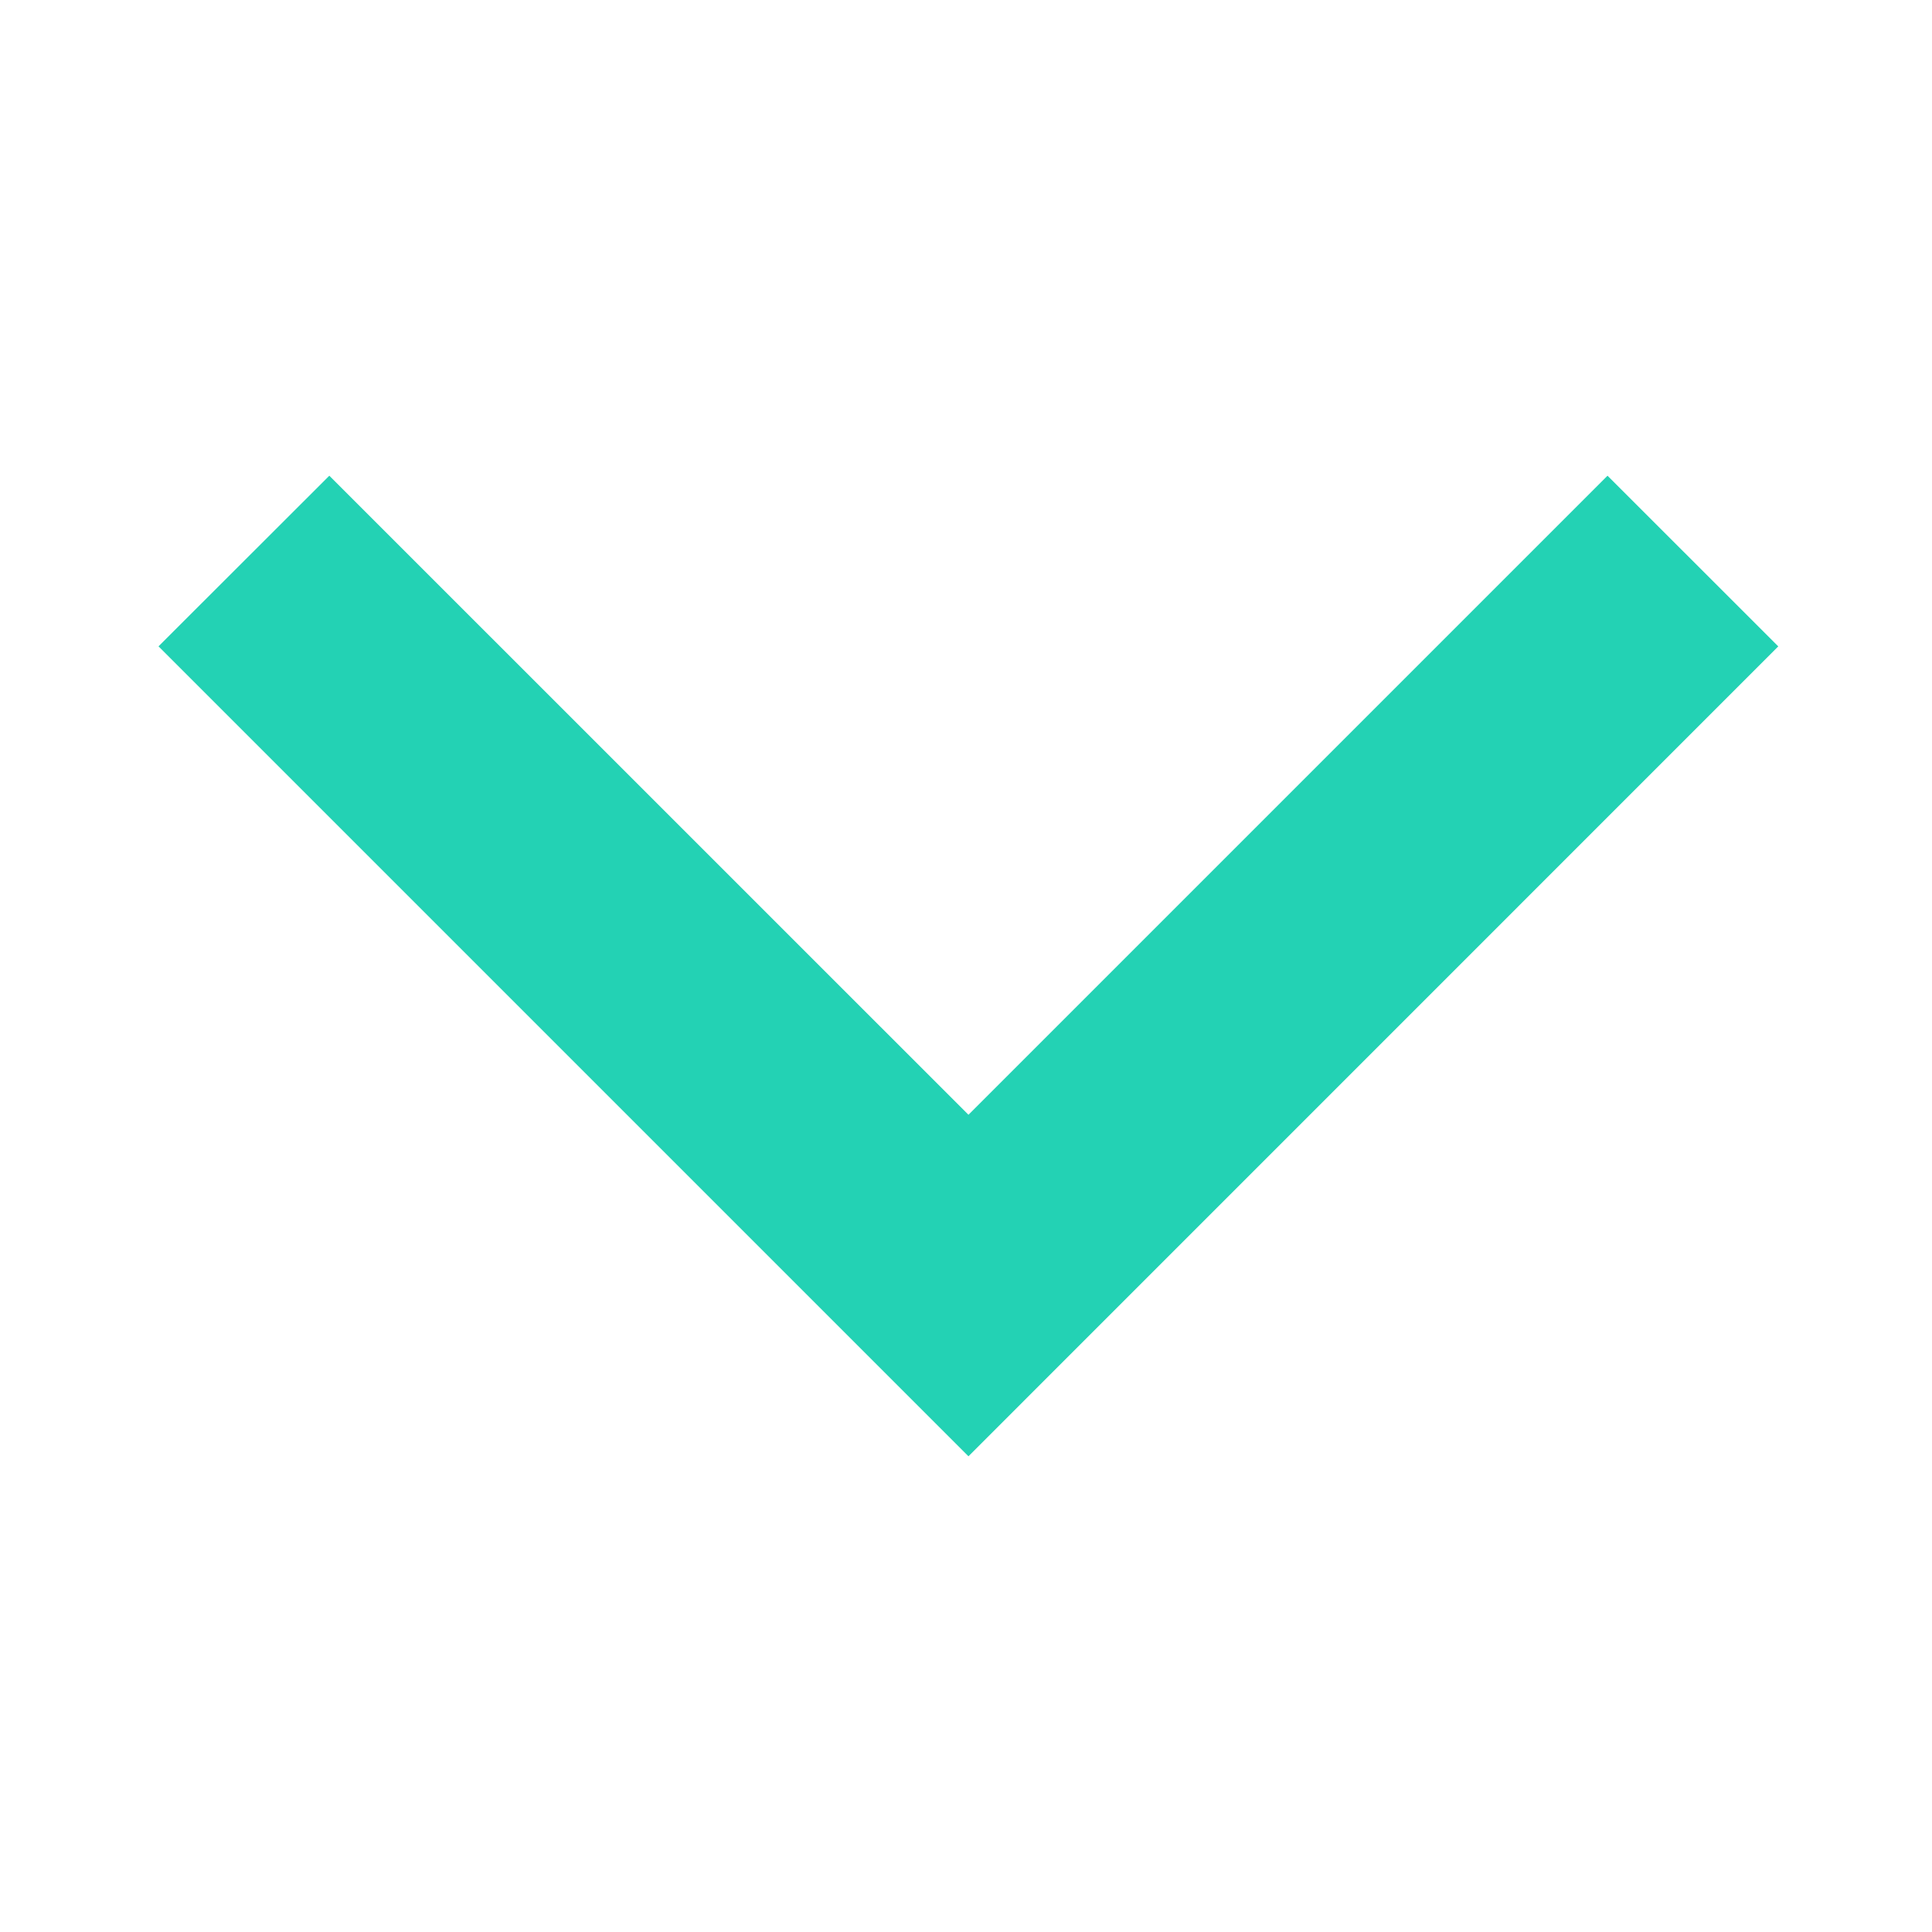 <svg width="22" height="22" viewBox="0 0 22 22" fill="none" xmlns="http://www.w3.org/2000/svg">
    <path fill-rule="evenodd" clip-rule="evenodd" d="m20.25 7.361-1.945-1.944-7.277 7.277L3.75 5.417 1.805 7.36l9.223 9.223L20.25 7.36z" fill="#23D2B4"/>
</svg>
